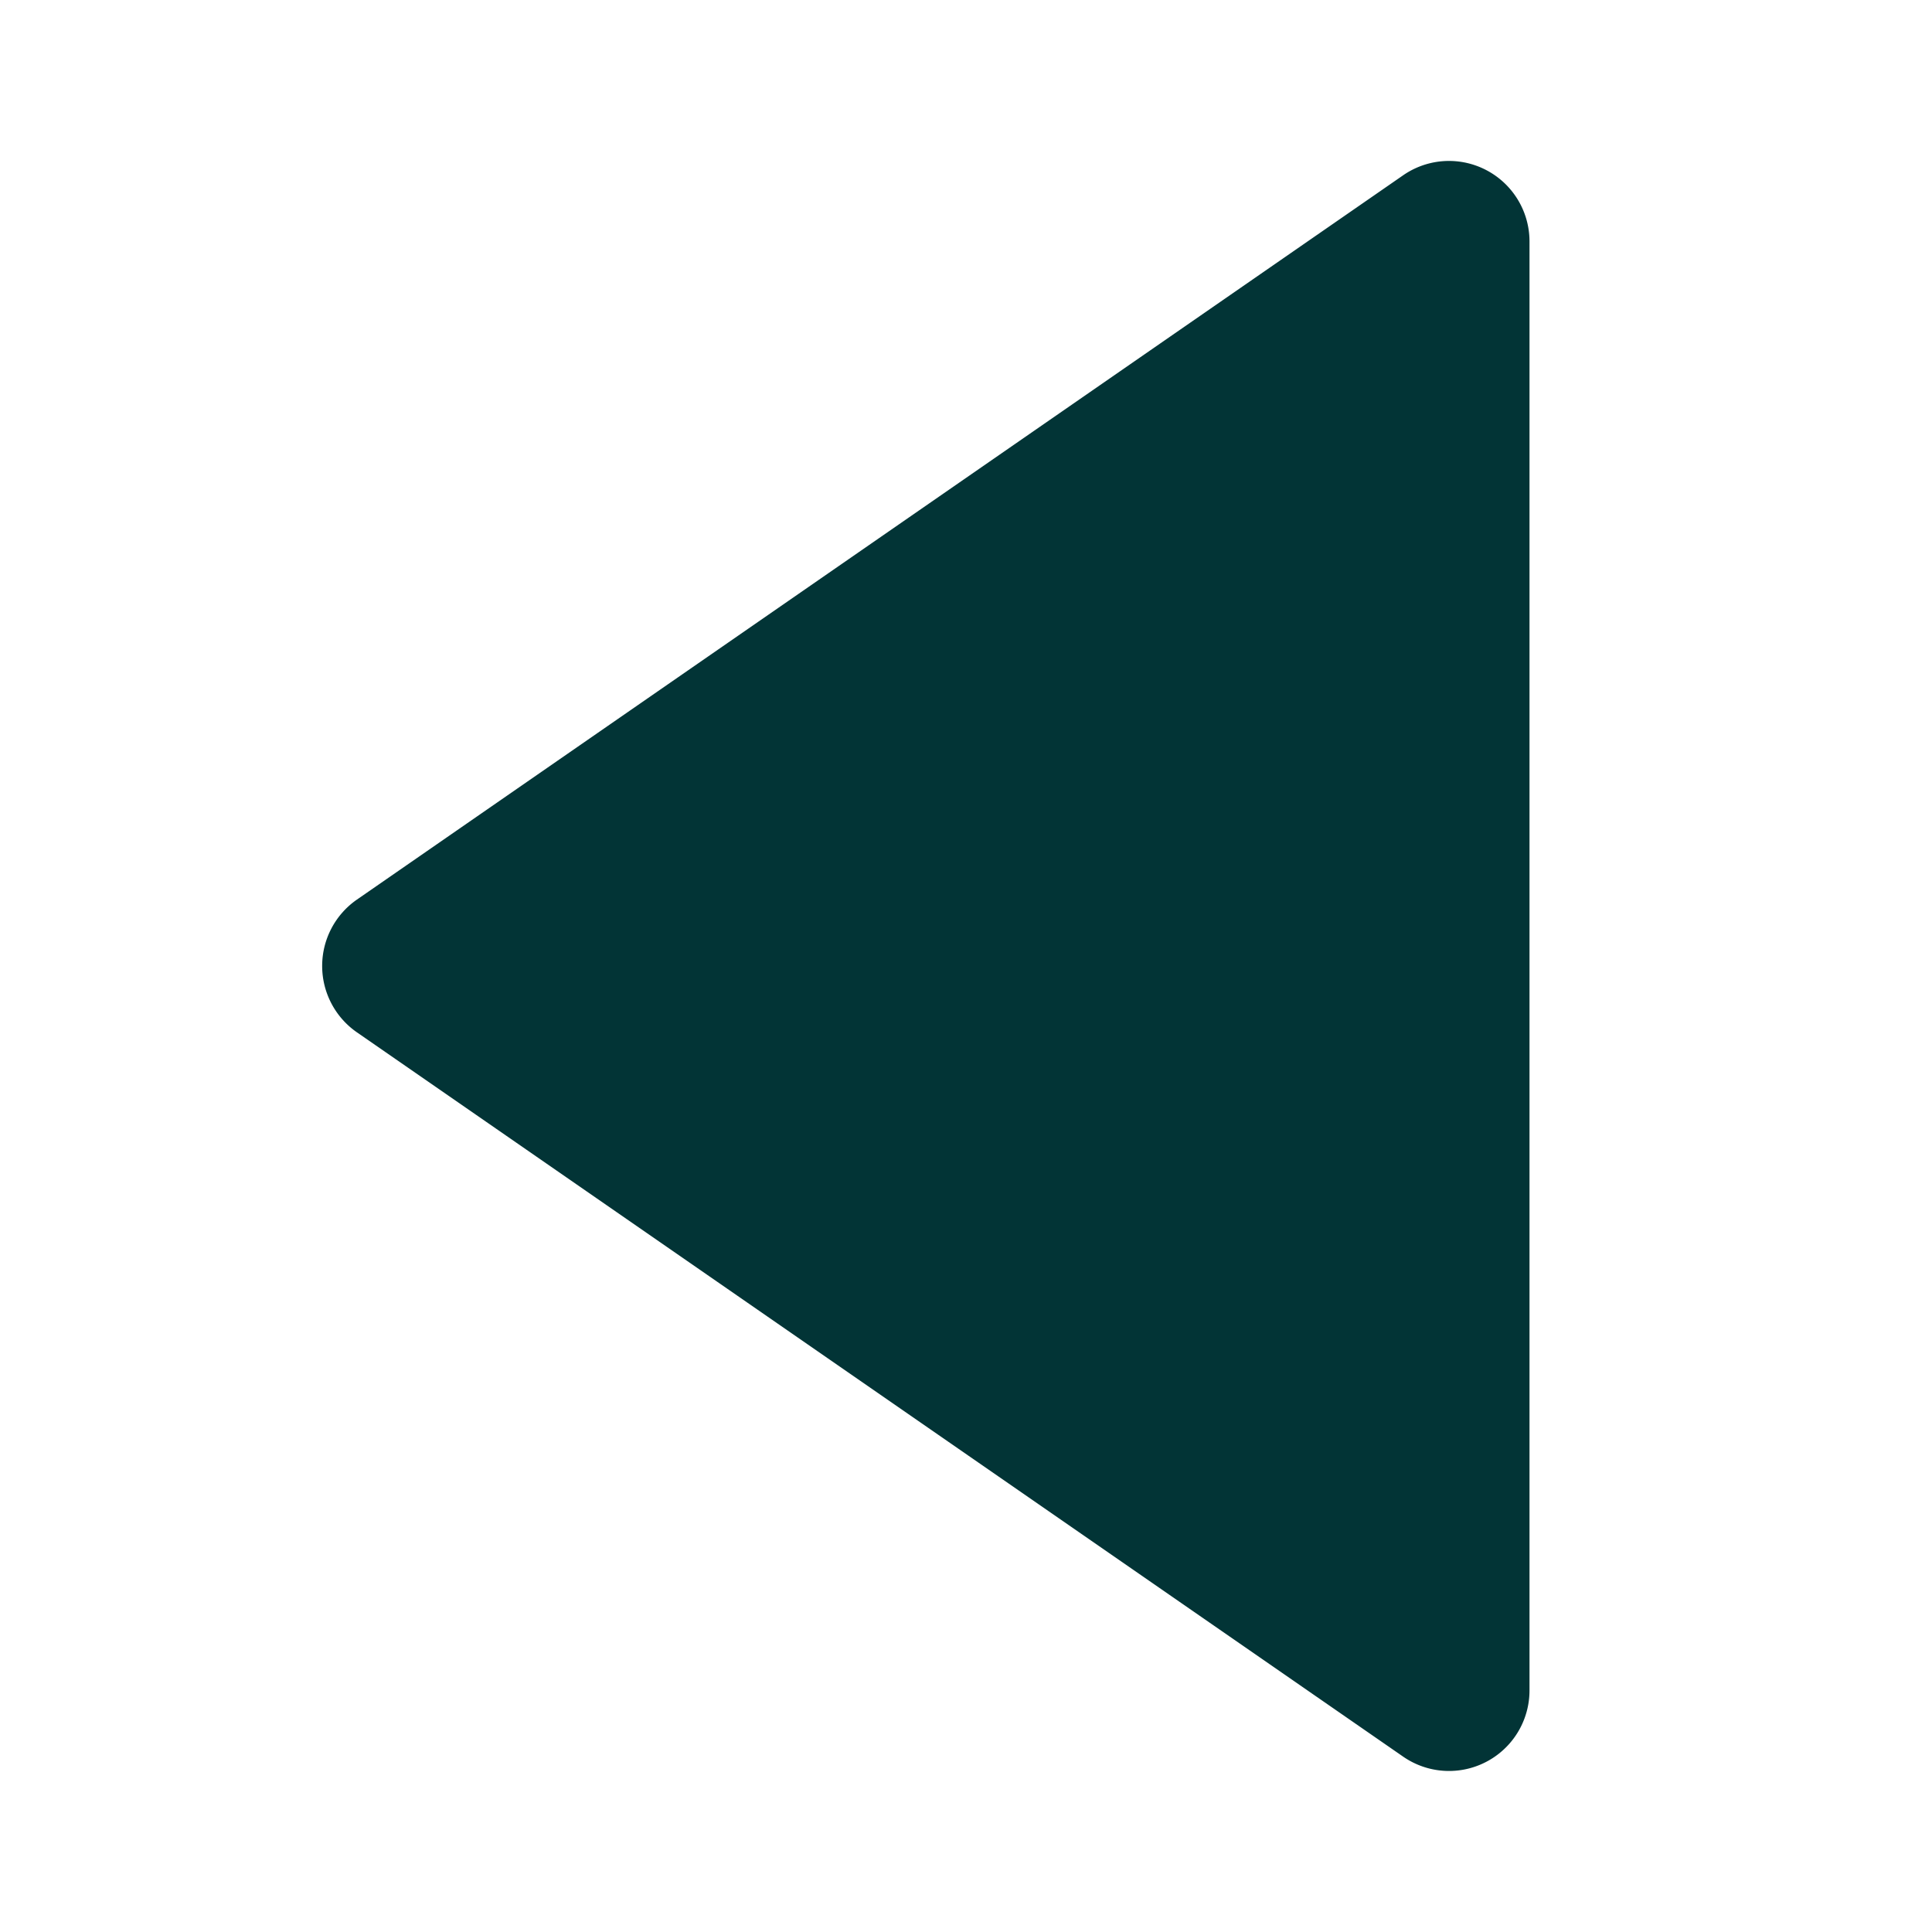 <svg xmlns="http://www.w3.org/2000/svg" width="24" height="24" viewBox="0 0 24 24" style="fill: rgba(2, 52, 54, 1);transform: ;msFilter:;"><path d="m4.431 12.822 13 9A1 1 0 0 0 19 21V3a1 1 0 0 0-1.569-.823l-13 9a1.003 1.003 0 0 0 0 1.645z"></path></svg>